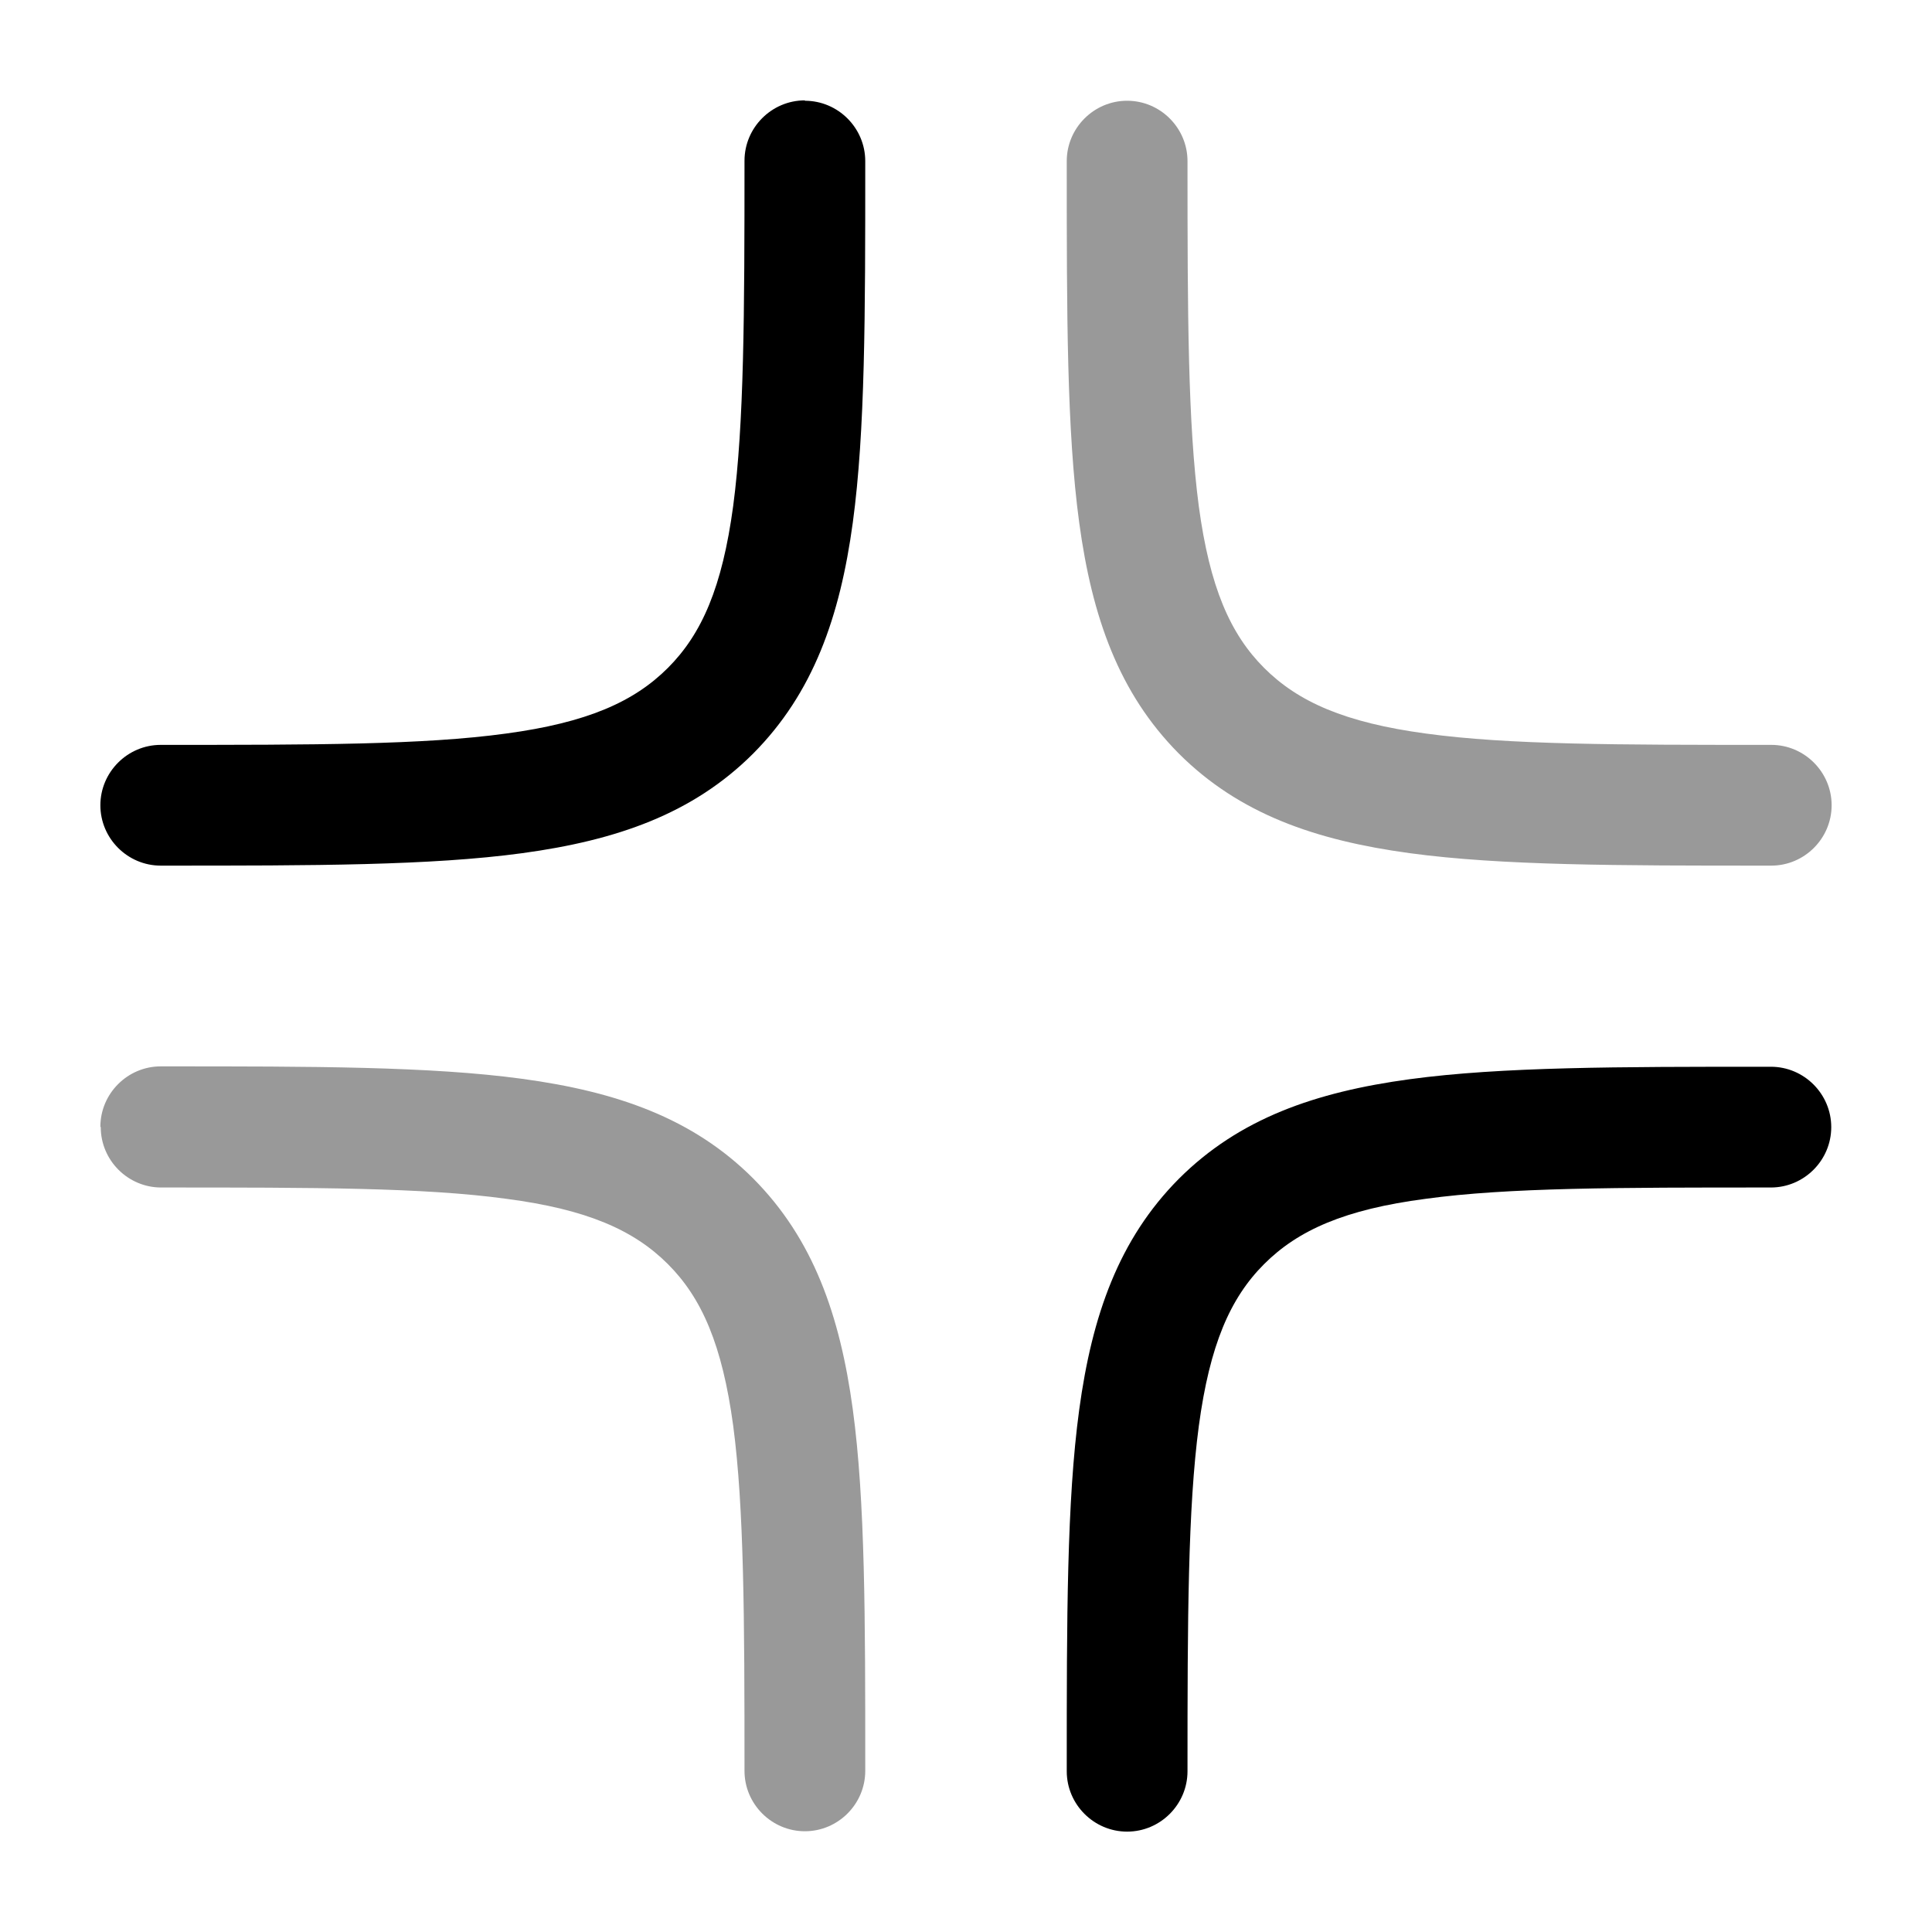 <svg xmlns="http://www.w3.org/2000/svg" viewBox="0 0 512 512"><!--!Font Awesome Pro 6.5.2 by @fontawesome - https://fontawesome.com License - https://fontawesome.com/license (Commercial License) Copyright 2024 Fonticons, Inc.--><path class="fa-secondary" opacity=".4" d="M26.7 298.7c0 8.8 7.2 16 16 16c40.7 0 69.6 0 91.5 3C155.6 320.5 168 326 177 335s14.4 21.4 17.3 42.8c2.9 21.9 3 50.8 3 91.5c0 8.8 7.2 16 16 16s16-7.2 16-16l0-1.2c0-39.2 0-70.3-3.3-94.6c-3.4-25-10.5-45.2-26.4-61.2c-16-16-36.2-23-61.2-26.4c-24.3-3.3-55.4-3.3-94.6-3.3l-1.2 0c-8.8 0-16 7.2-16 16zm256-256l0 1.2c0 39.2 0 70.3 3.3 94.6c3.4 25 10.5 45.2 26.4 61.2c16 16 36.2 23 61.2 26.4c24.3 3.3 55.4 3.3 94.6 3.3l1.2 0c8.8 0 16-7.2 16-16s-7.2-16-16-16c-40.7 0-69.6 0-91.5-3C356.4 191.5 344 186 335 177s-14.4-21.4-17.3-42.8c-2.9-22-3-50.8-3-91.5c0-8.8-7.2-16-16-16s-16 7.2-16 16z"/><path class="fa-primary" d="M213.3 26.7c8.8 0 16 7.2 16 16l0 1.2c0 39.2 0 70.3-3.3 94.6c-3.4 25-10.5 45.2-26.4 61.2c-16 16-36.2 23-61.2 26.4c-24.3 3.3-55.4 3.3-94.6 3.3l-1.2 0c-8.8 0-16-7.2-16-16s7.2-16 16-16c40.7 0 69.6 0 91.5-3C155.6 191.5 168 186 177 177s14.4-21.4 17.3-42.9c2.9-21.9 3-50.8 3-91.5c0-8.8 7.2-16 16-16zm254.8 256l1.2 0c8.8 0 16 7.2 16 16s-7.2 16-16 16c-40.7 0-69.6 0-91.5 3C356.4 320.5 344 326 335 335s-14.4 21.4-17.3 42.9c-2.9 21.9-3 50.8-3 91.5c0 8.8-7.2 16-16 16s-16-7.2-16-16l0-1.2c0-39.2 0-70.3 3.3-94.6c3.4-25 10.5-45.2 26.4-61.2c16-16 36.2-23 61.2-26.4c24.3-3.3 55.4-3.3 94.6-3.3z"/></svg>